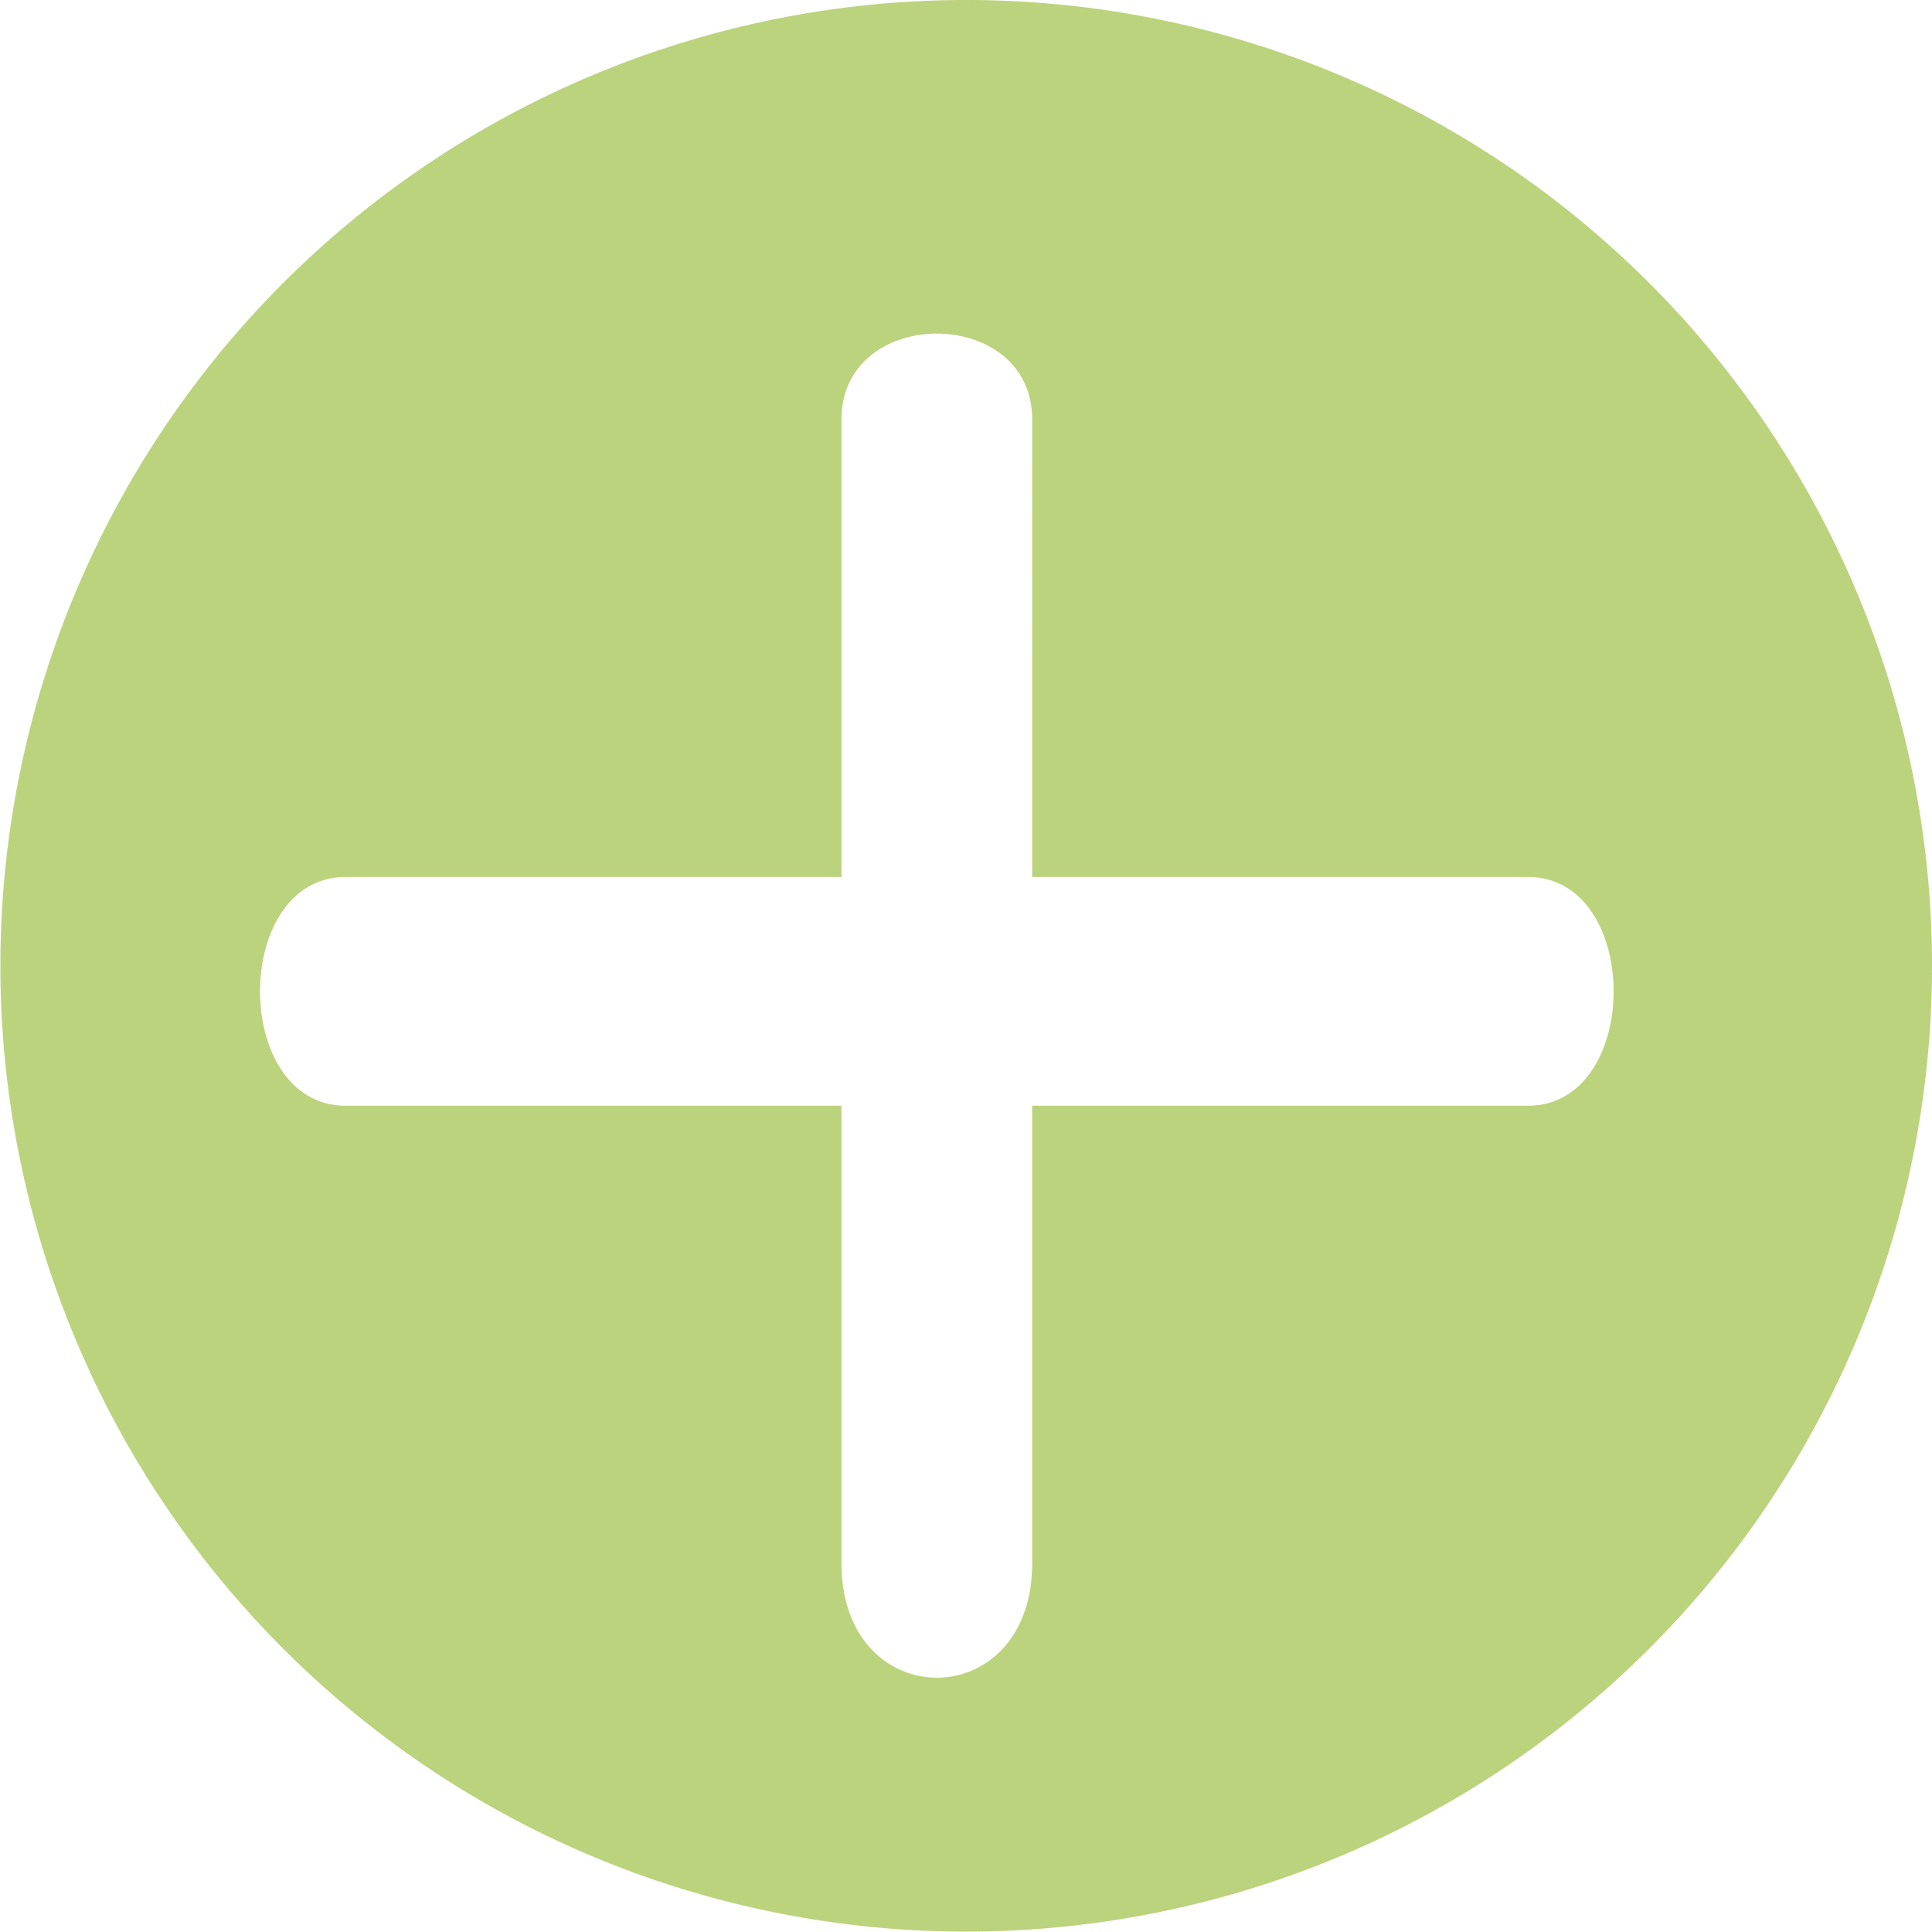 <svg id="Layer_1" data-name="Layer 1" xmlns="http://www.w3.org/2000/svg" viewBox="0 0 50.67 50.67"><defs><style>.cls-1{fill:#bcd37d;}</style></defs><title>plus</title><path class="cls-1" d="M25.33,0A25.33,25.33,0,1,0,50.67,25.33,25.33,25.33,0,0,0,25.33,0ZM40.07,29h-13V41c0,4-5,4-5,0V29h-13c-3,0-3-6,0-6h13V11c0-3,5-3,5,0V23h13C43.07,23,43.07,29,40.07,29Z"/></svg>